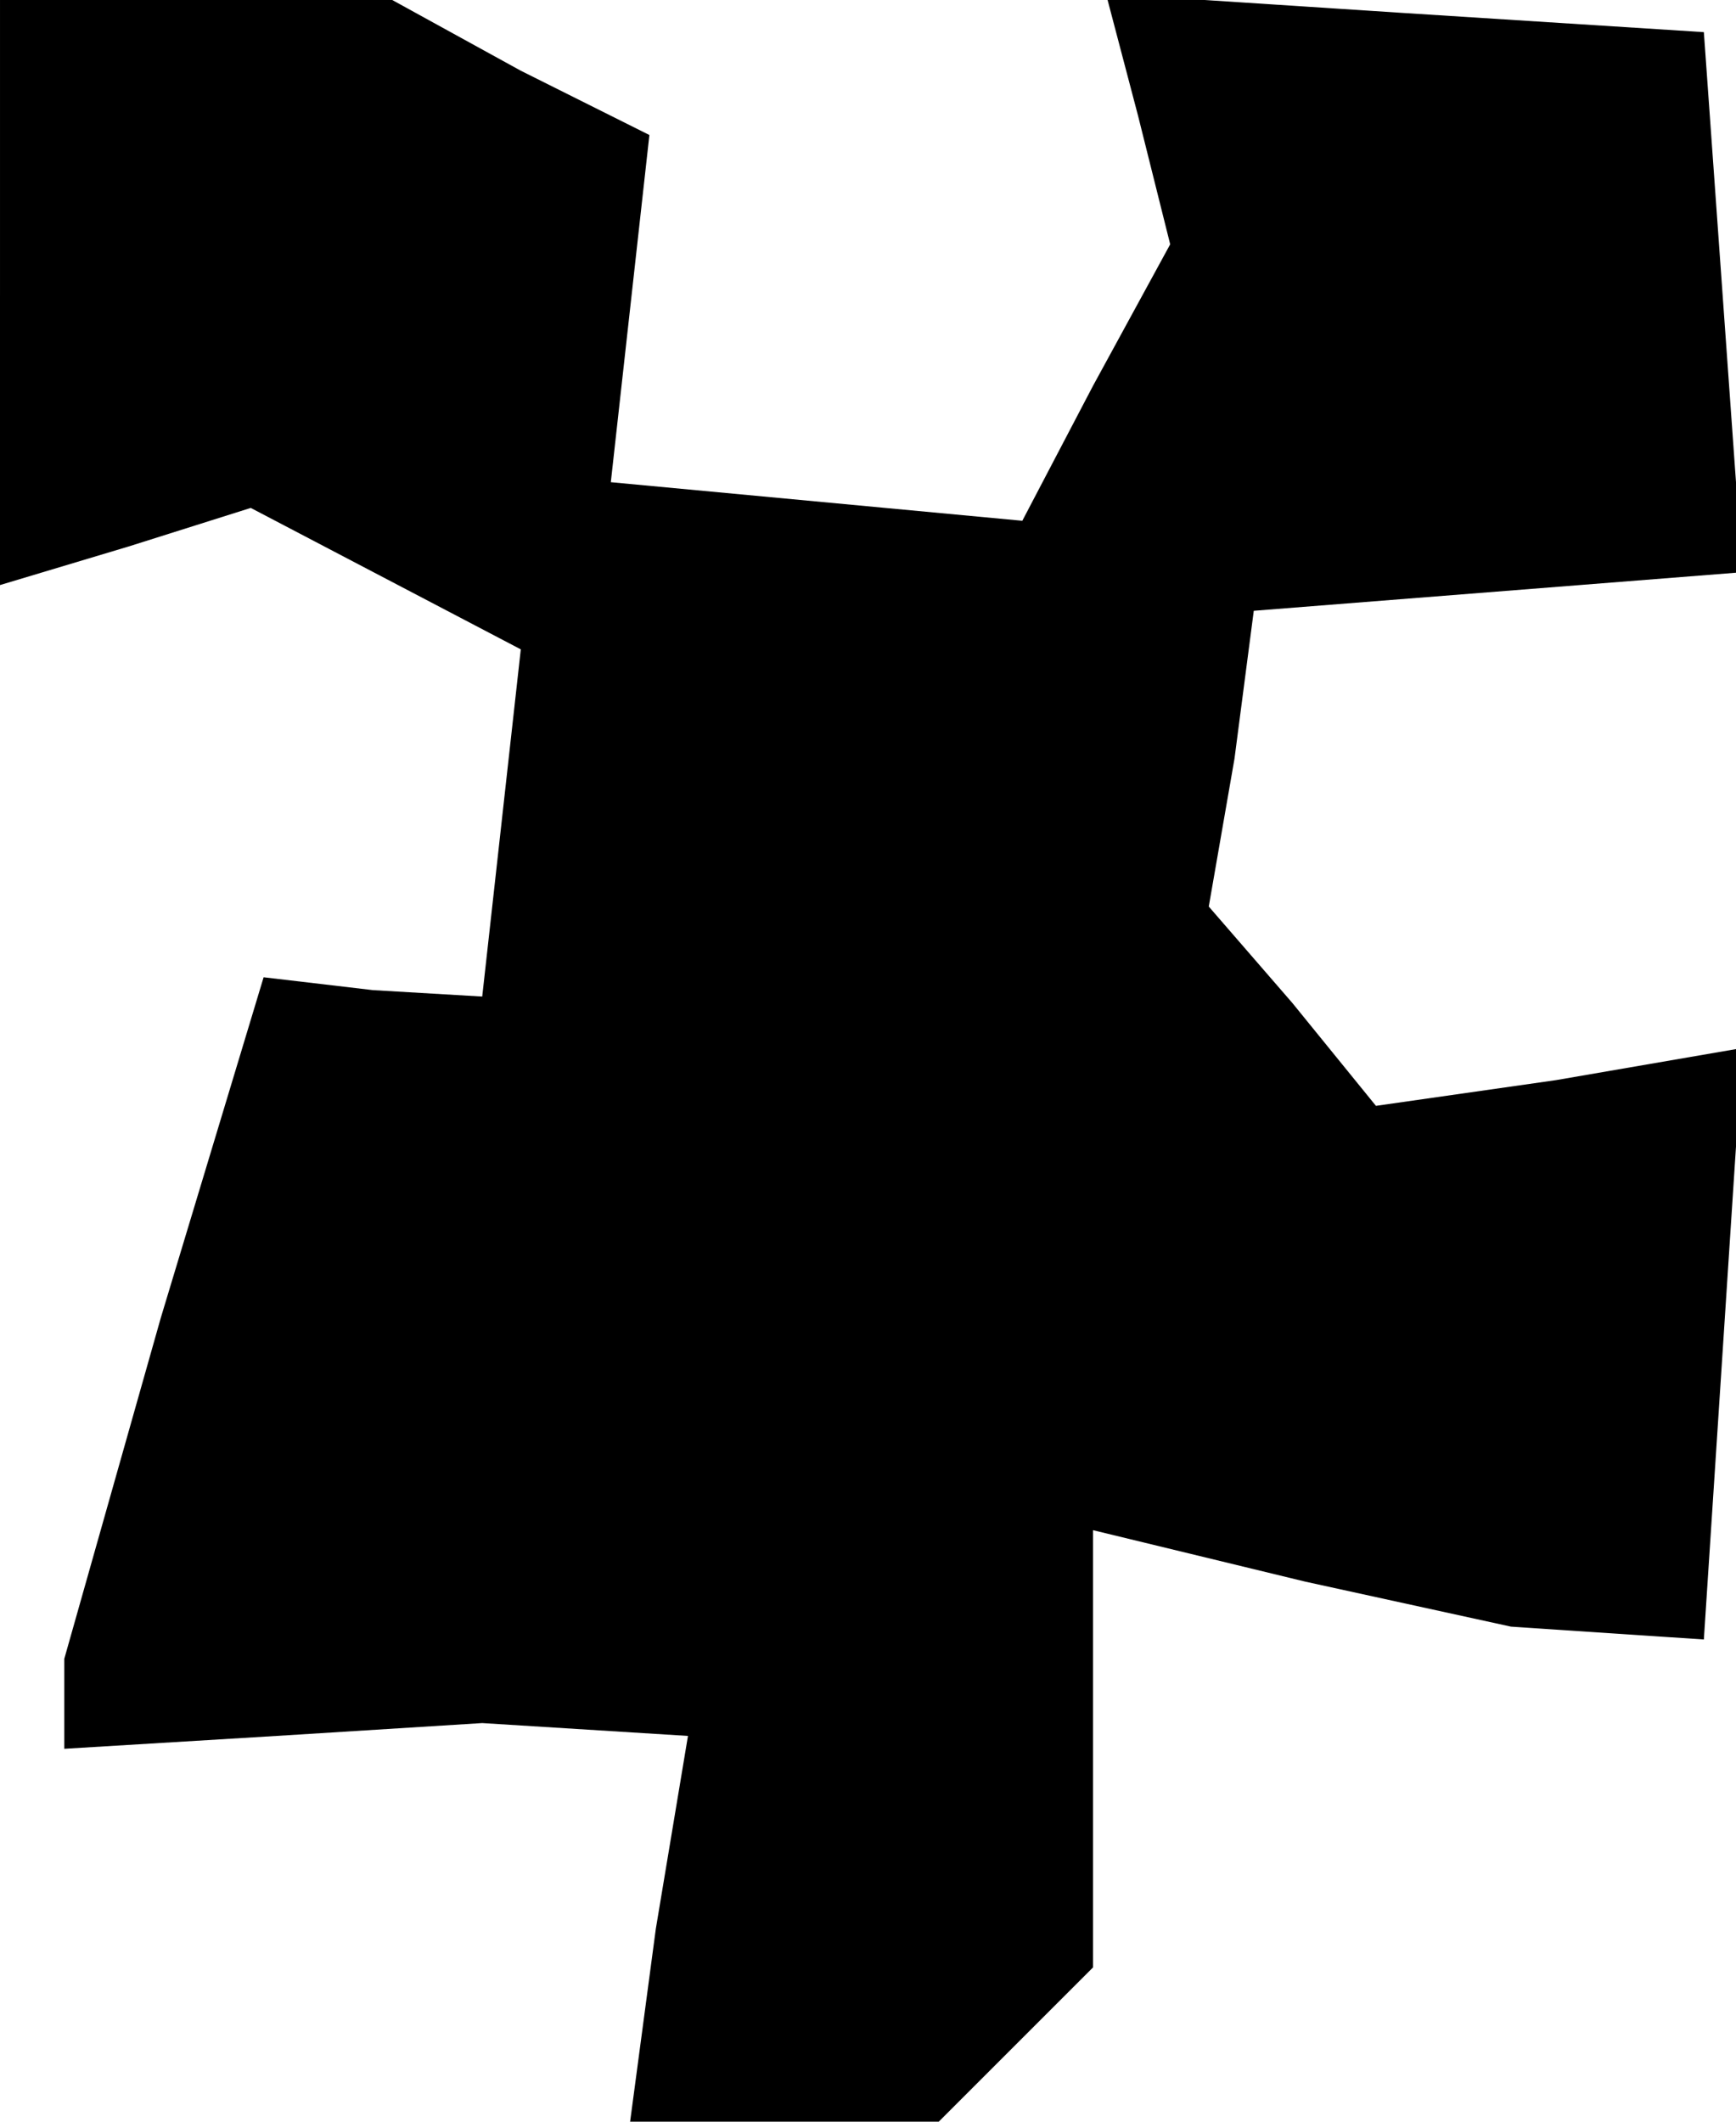 <?xml version="1.0" standalone="no"?>
<!DOCTYPE svg PUBLIC "-//W3C//DTD SVG 20010904//EN"
 "http://www.w3.org/TR/2001/REC-SVG-20010904/DTD/svg10.dtd">
<svg version="1.0" xmlns="http://www.w3.org/2000/svg"
 width="27pt" height="33pt" viewBox="0 0 27 33"
 preserveAspectRatio="xMidYMid meet">
<g transform="translate(0,33) scale(0.1,-0.1)"
fill="#000000" stroke="none">
<path d="M0 284 l0 -45 20 6 19 6 21 -11 21 -11 -3 -27 -3 -27 -17 1 -17 2
-16 -53 -15 -53 0 -7 0 -7 33 2 32 2 16 -1 16 -1 -5 -30 -4 -30 24 0 24 0 12
12 12 12 0 34 0 34 33 -8 32 -7 15 -1 15 -1 3 46 3 46 -29 -5 -28 -4 -13 16
-13 15 4 23 3 23 38 3 38 3 -3 42 -3 42 -47 3 -46 3 5 -19 5 -20 -12 -22 -11
-21 -32 3 -32 3 3 27 3 27 -20 10 -20 11 -30 0 -31 0 0 -46z"/>
</g>
</svg>
